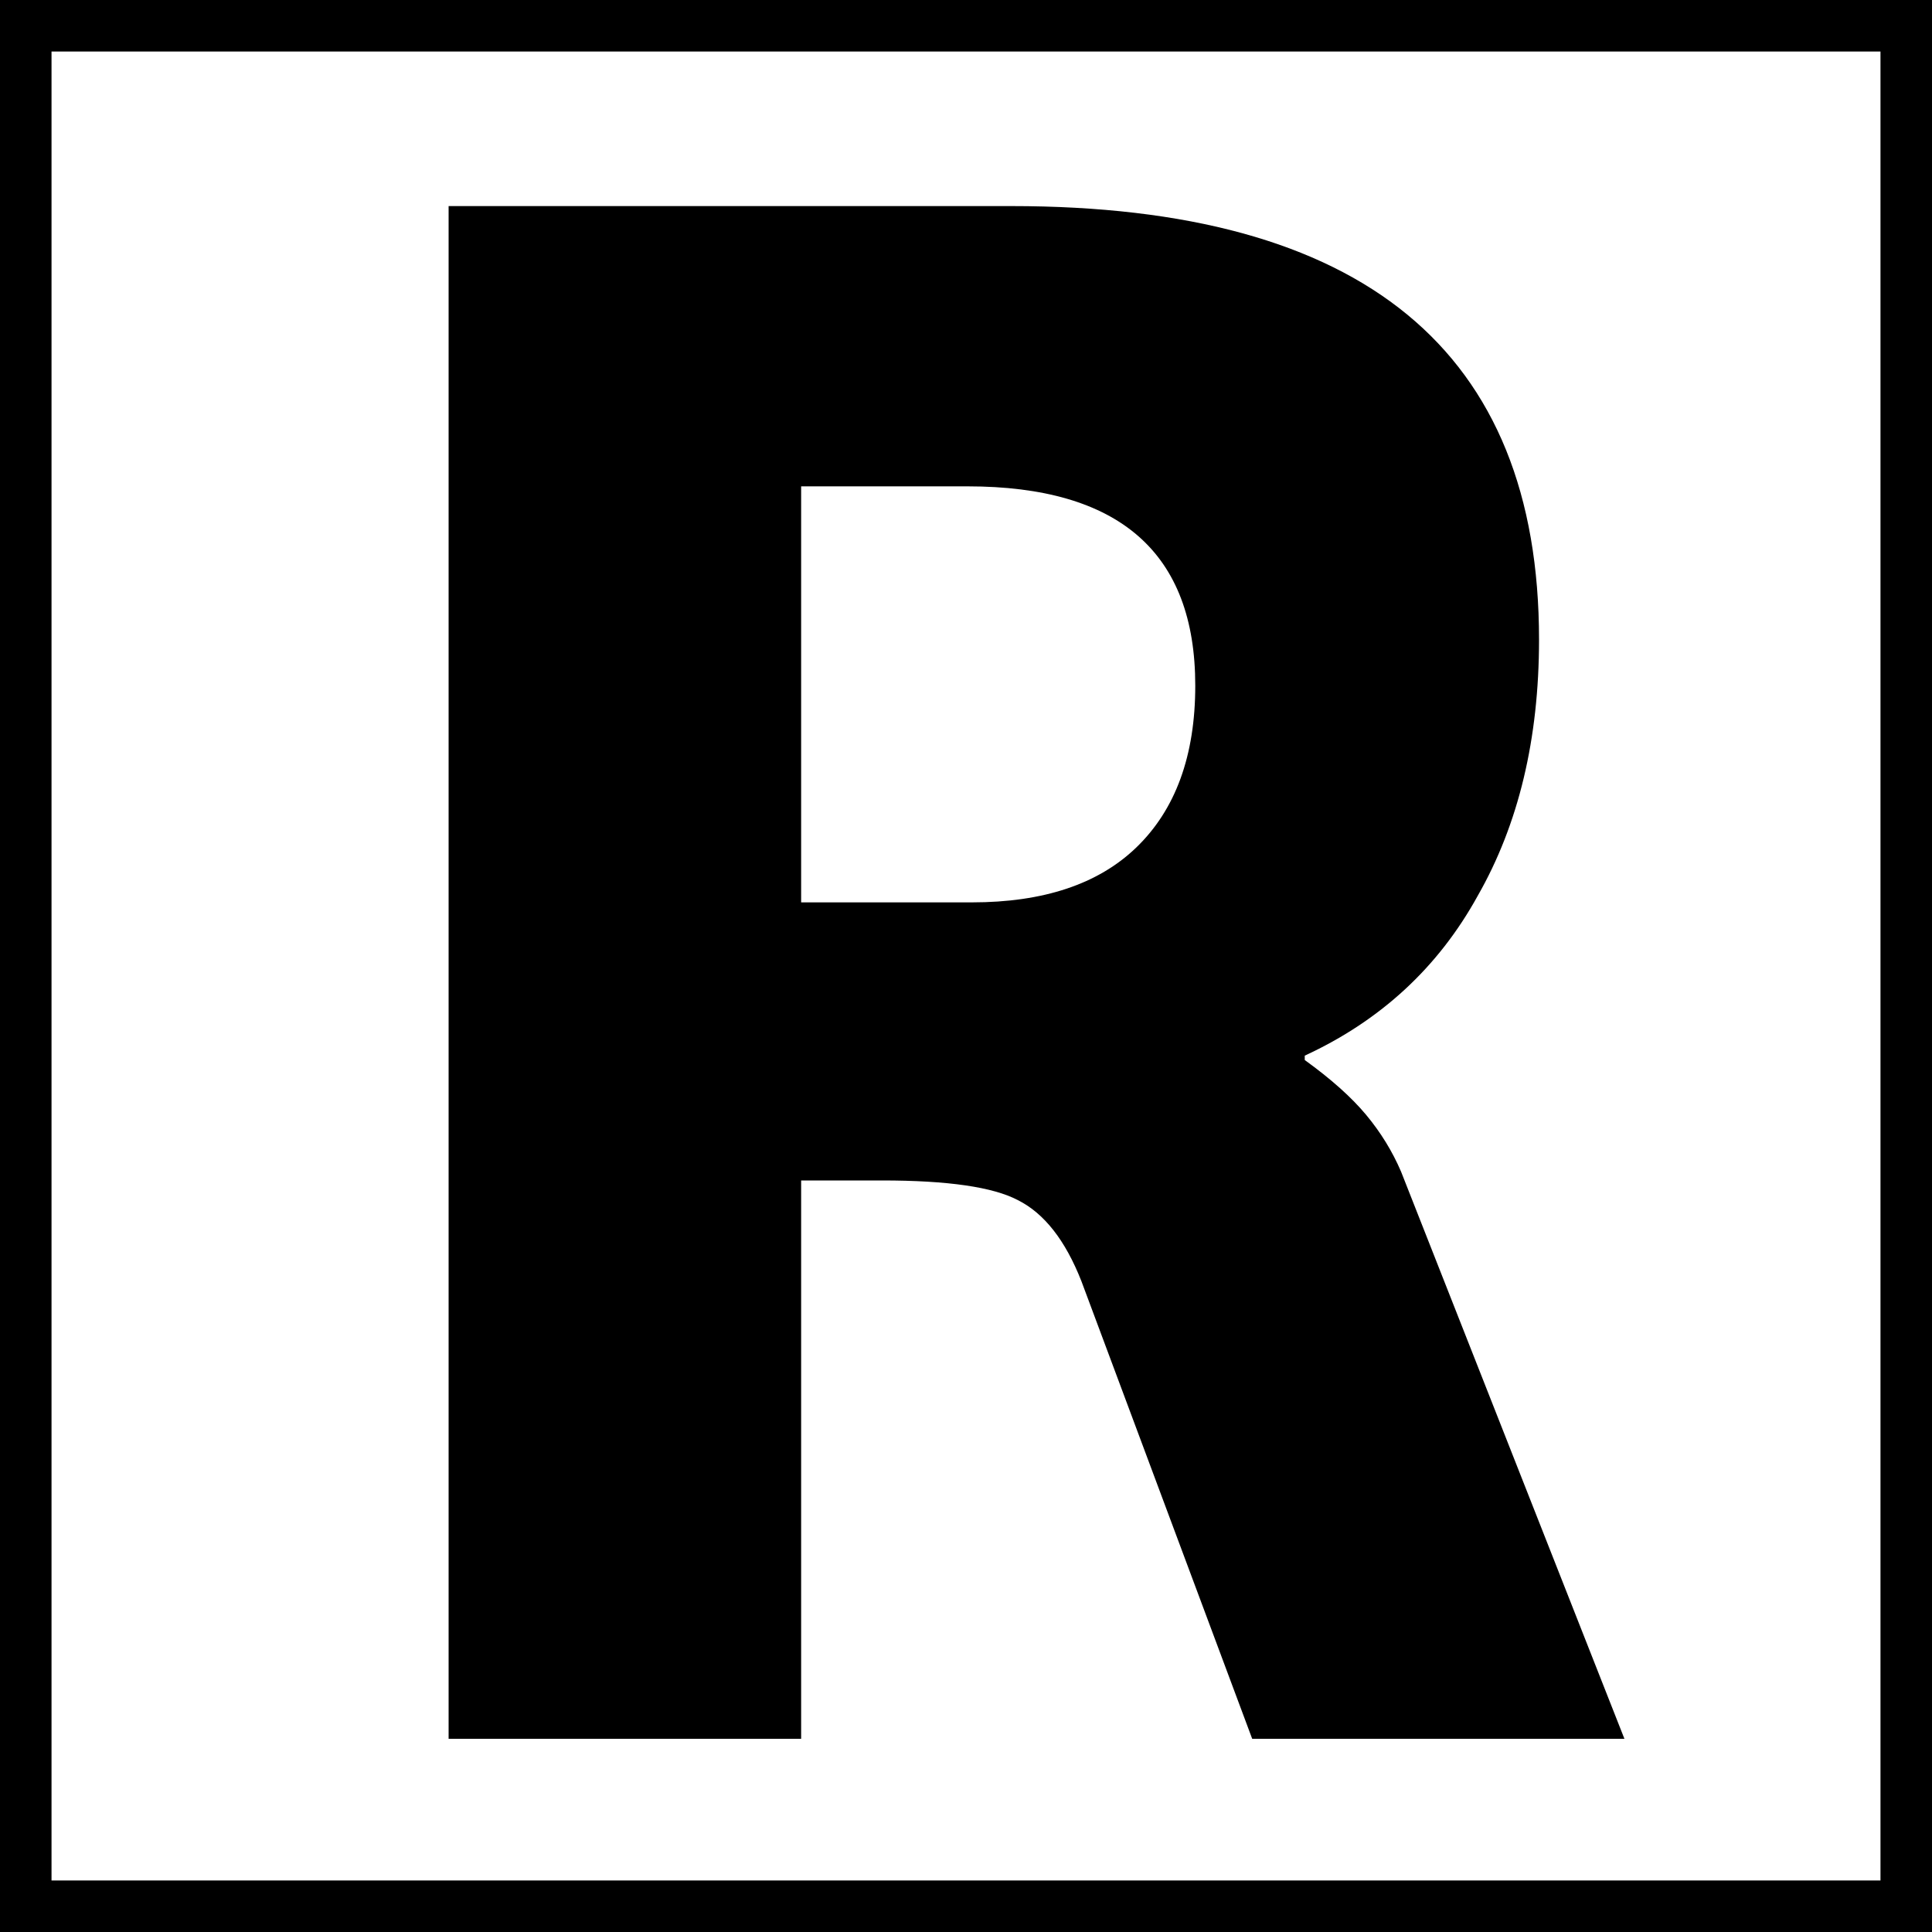 <svg class='ageRatingIcon' width="300" height="300" viewBox="0 0 300 300" fill="none" xmlns="http://www.w3.org/2000/svg">
<path fill-rule="evenodd" clip-rule="evenodd" d="M8 8H292V292H8V8ZM0 0H8H292H300V8V292V300H292H8H0V292V8V0ZM157.04 32H69.66V270H124.4V183.3H136.98C147.18 183.3 154.207 184.32 158.06 186.36C162.14 188.4 165.427 192.593 167.92 198.94L194.44 270H252.24L217.56 181.94C216.2 178.767 214.387 175.82 212.12 173.1C209.854 170.38 206.68 167.547 202.6 164.6V163.92C214.387 158.48 223.34 150.207 229.46 139.1C235.807 127.993 238.98 114.733 238.98 99.32C238.98 54.44 211.667 32 157.04 32ZM176.42 131.62C170.527 137.287 162.027 140.12 150.92 140.12H124.4V75.52H150.24C173.814 75.52 185.6 85.833 185.6 106.46C185.6 117.34 182.54 125.727 176.42 131.62Z" fill="black"/>
</svg>
